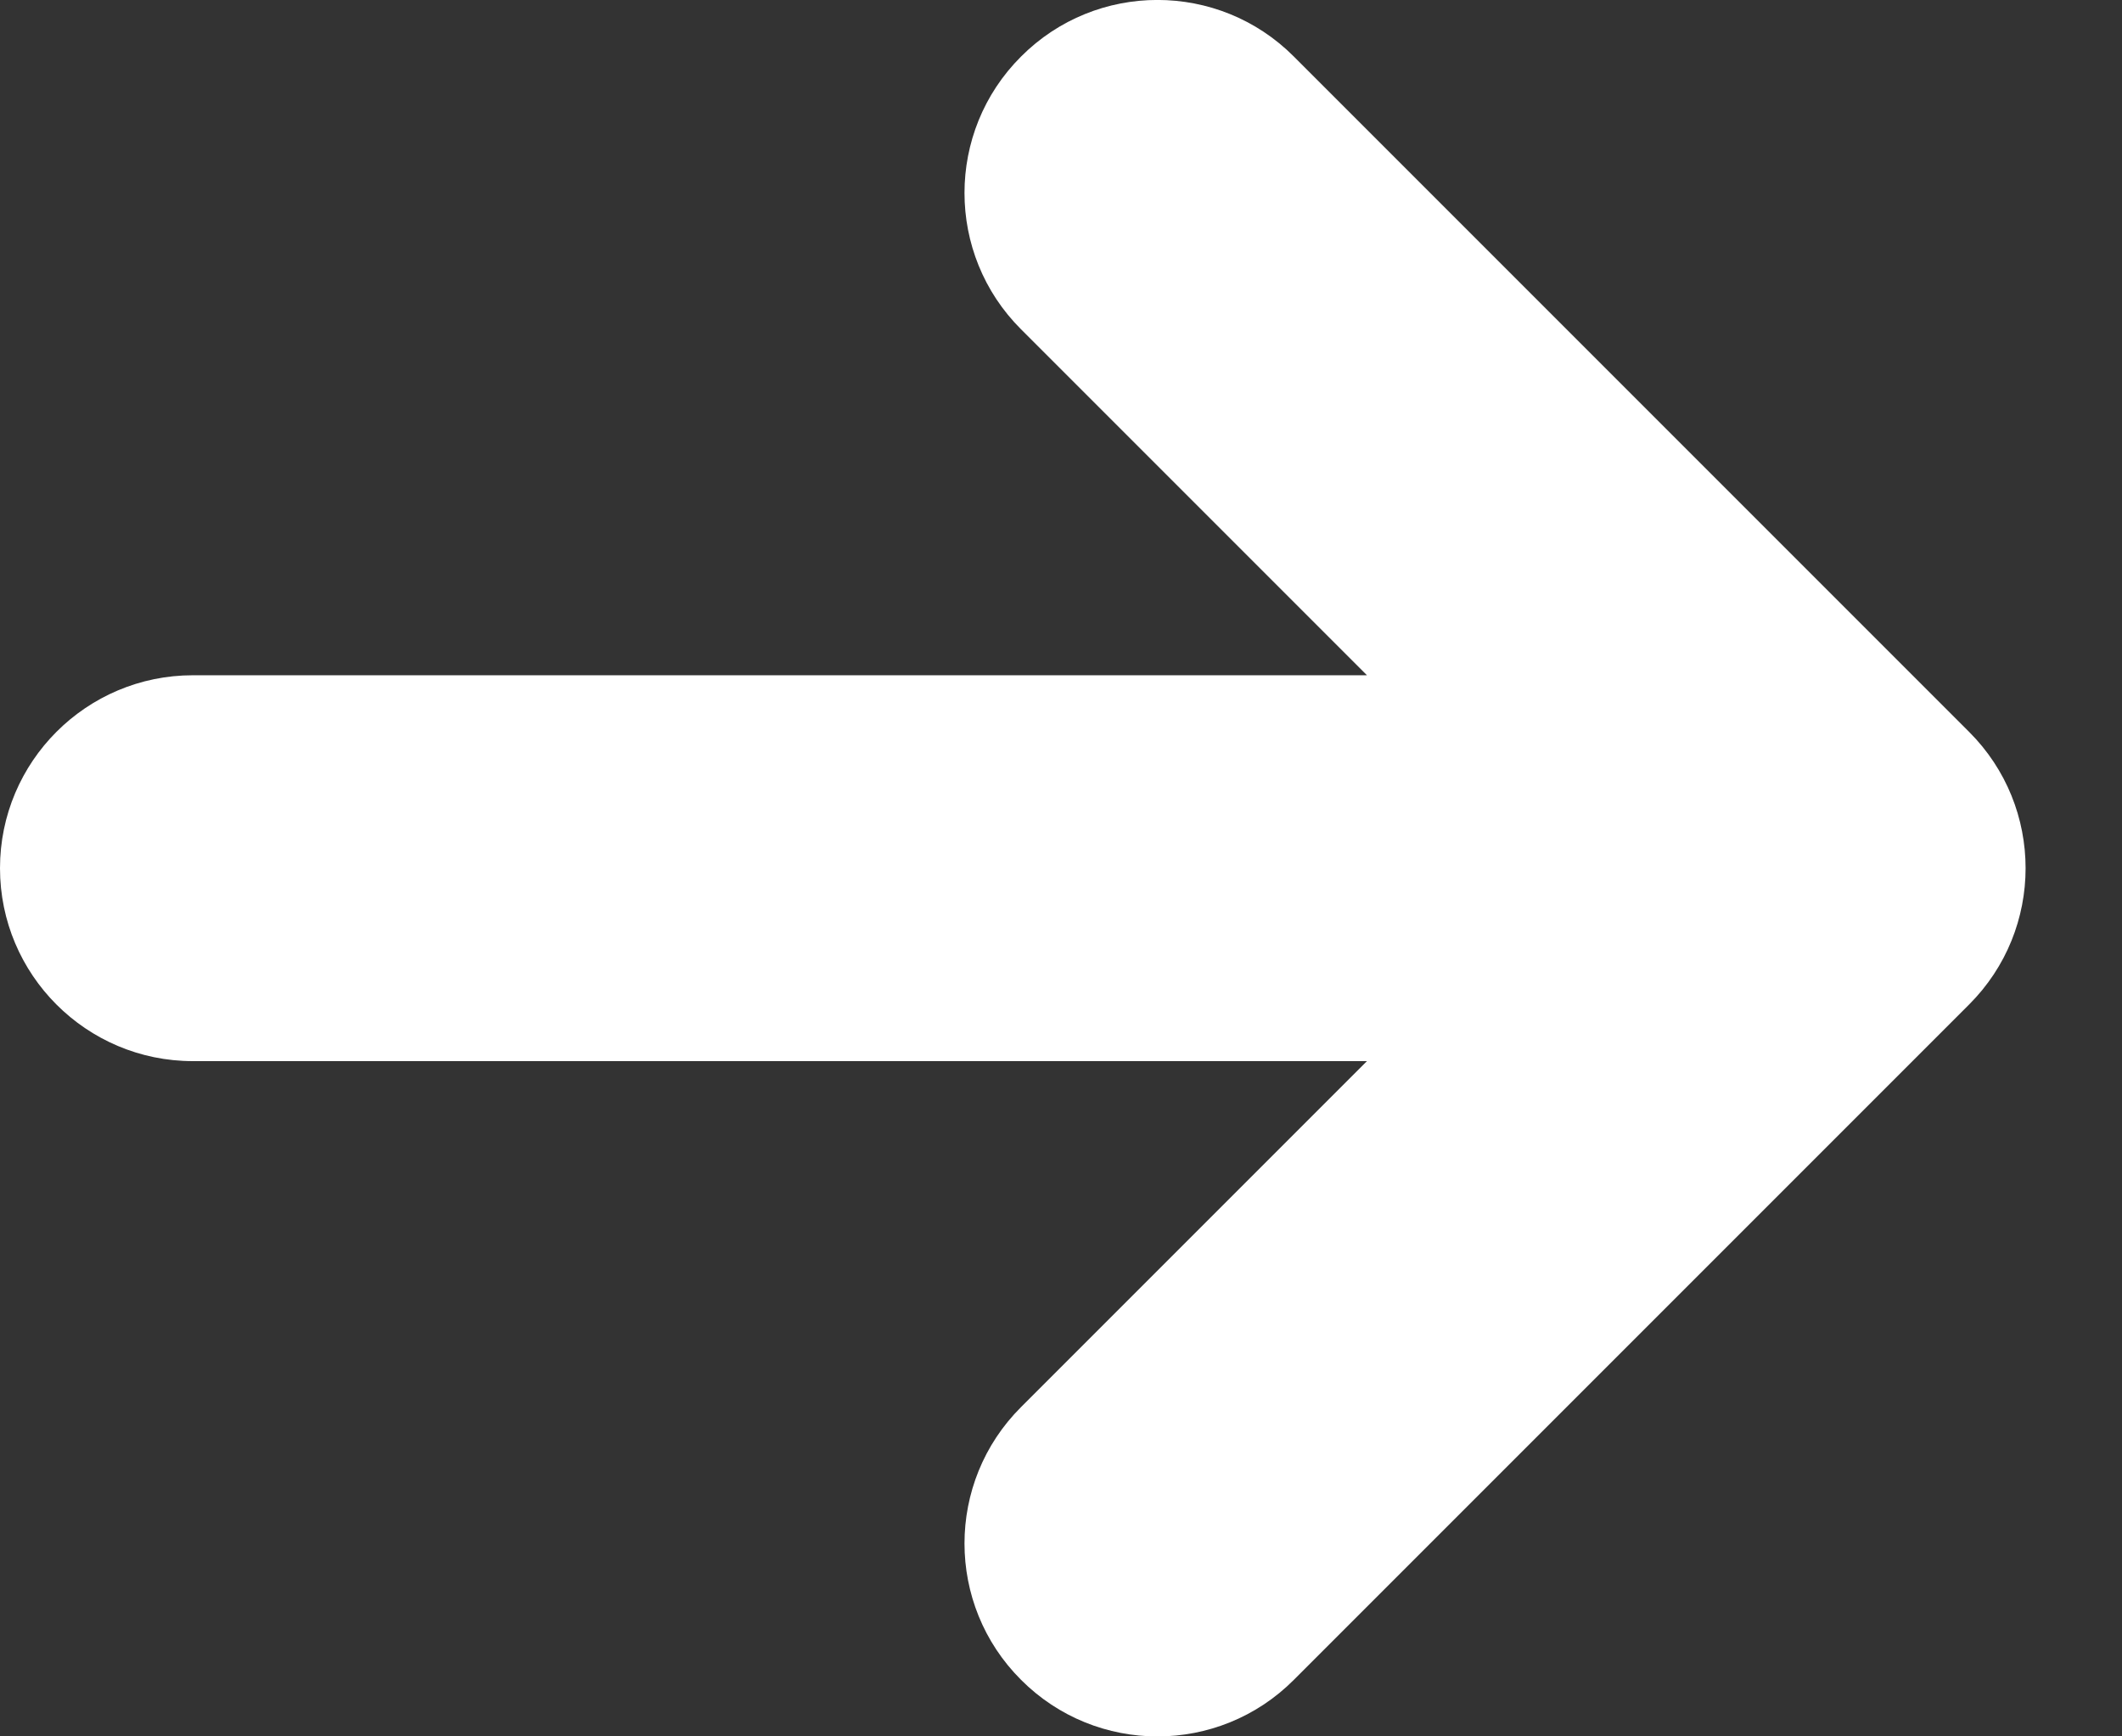 <svg width="11" height="9" viewBox="0 0 11 9" fill="none" xmlns="http://www.w3.org/2000/svg">
<rect x="0" y="0" width="11" height="9" fill="#333333" stroke="none"/>
<path d="M1 3.5C0.448 3.5 0 3.948 0 4.5C0 5.052 0.448 5.5 1 5.5V3.5ZM9.5 4.5L10.207 5.207C10.598 4.817 10.598 4.183 10.207 3.793L9.5 4.5ZM5.293 7.293C4.902 7.683 4.902 8.317 5.293 8.707C5.683 9.098 6.317 9.098 6.707 8.707L5.293 7.293ZM6.707 0.293C6.317 -0.098 5.683 -0.098 5.293 0.293C4.902 0.683 4.902 1.317 5.293 1.707L6.707 0.293ZM1 5.5H9.5V3.5H1V5.5ZM8.793 3.793L5.293 7.293L6.707 8.707L10.207 5.207L8.793 3.793ZM10.207 3.793L6.707 0.293L5.293 1.707L8.793 5.207L10.207 3.793Z" fill="white"/>
</svg>

